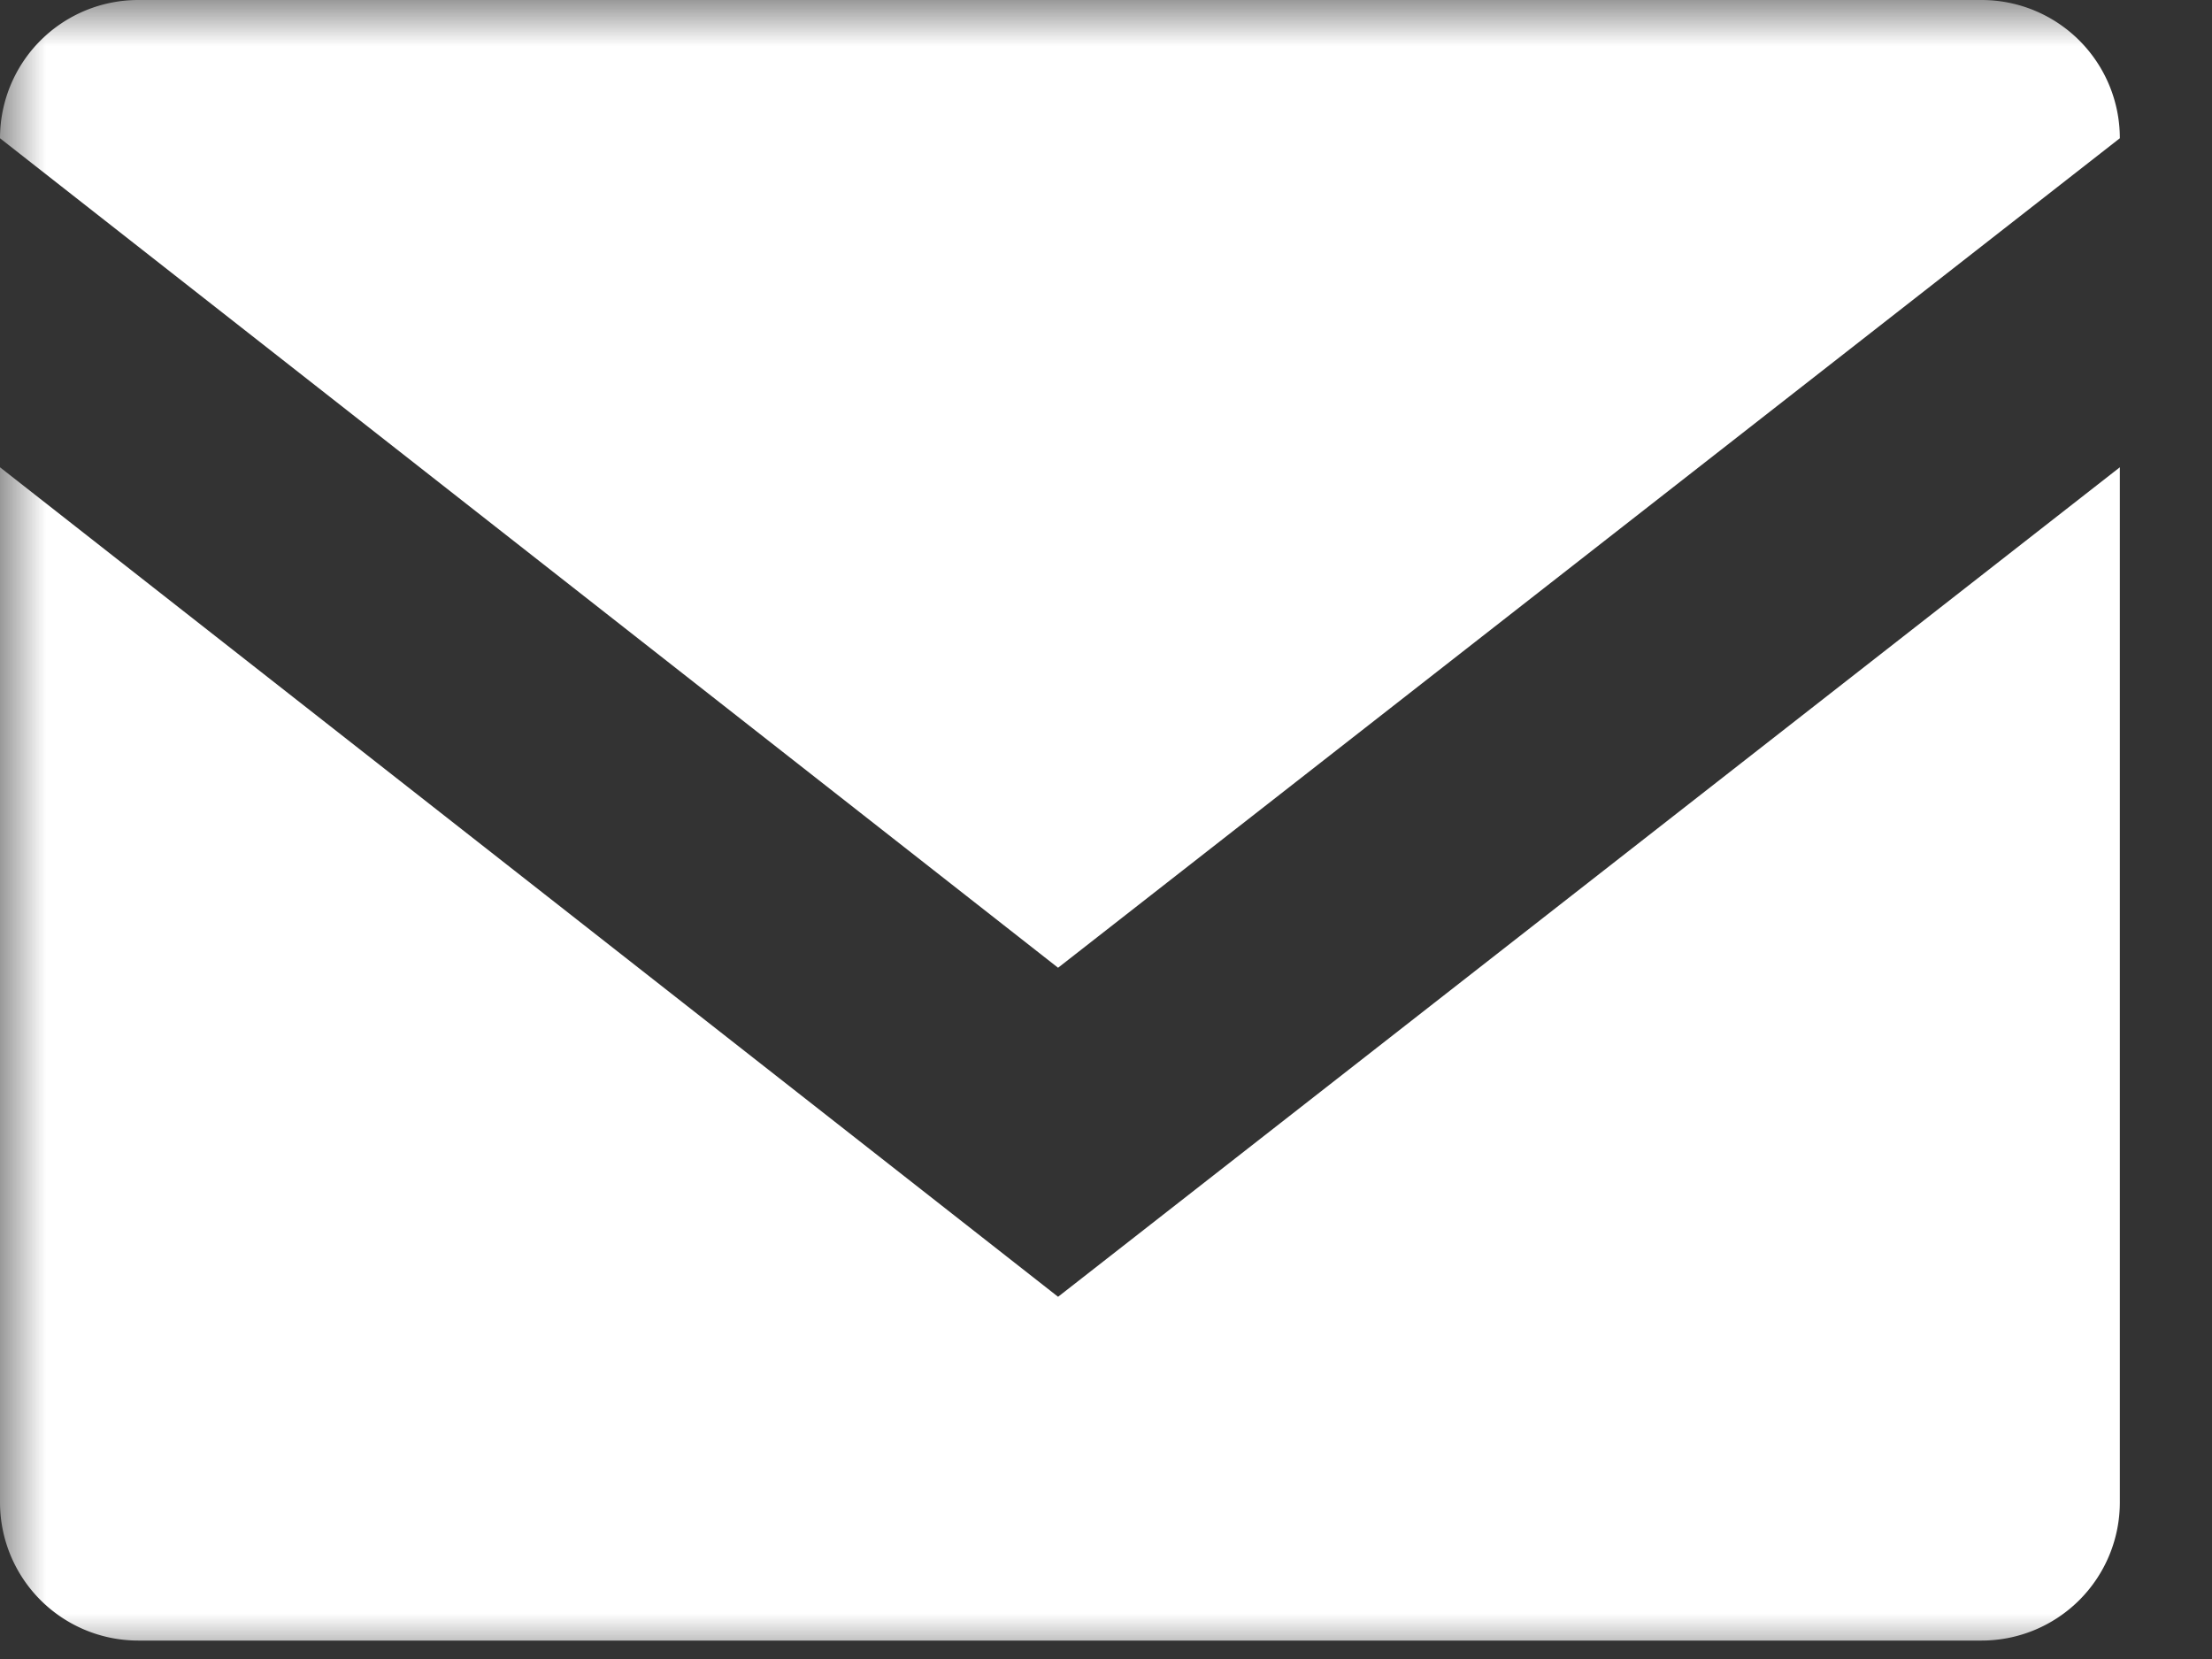 <svg xmlns="http://www.w3.org/2000/svg" xmlns:xlink="http://www.w3.org/1999/xlink" viewBox="0 0 24 18"><rect x="0" y="0" width="24" height="18" fill="#333333" stroke="none"/><defs><mask id="a" x="0" y="0" width="24" height="18" maskUnits="userSpaceOnUse"><polygon points="24 9 24 0 0 0 0 9 0 18 24 18 24 9" fill="#fff"/></mask></defs><title>icon--email-solid</title><g mask="url(#a)"><path d="M23,5.07V16.3a1.5,1.5,0,0,1-1.5,1.5H1.5A1.5,1.5,0,0,1,0,16.3V5.07l11.48,9ZM0,1.5A1.5,1.5,0,0,1,1.5,0h20A1.5,1.5,0,0,1,23,1.5l-11.52,9Z" fill="#fff"/></g></svg>